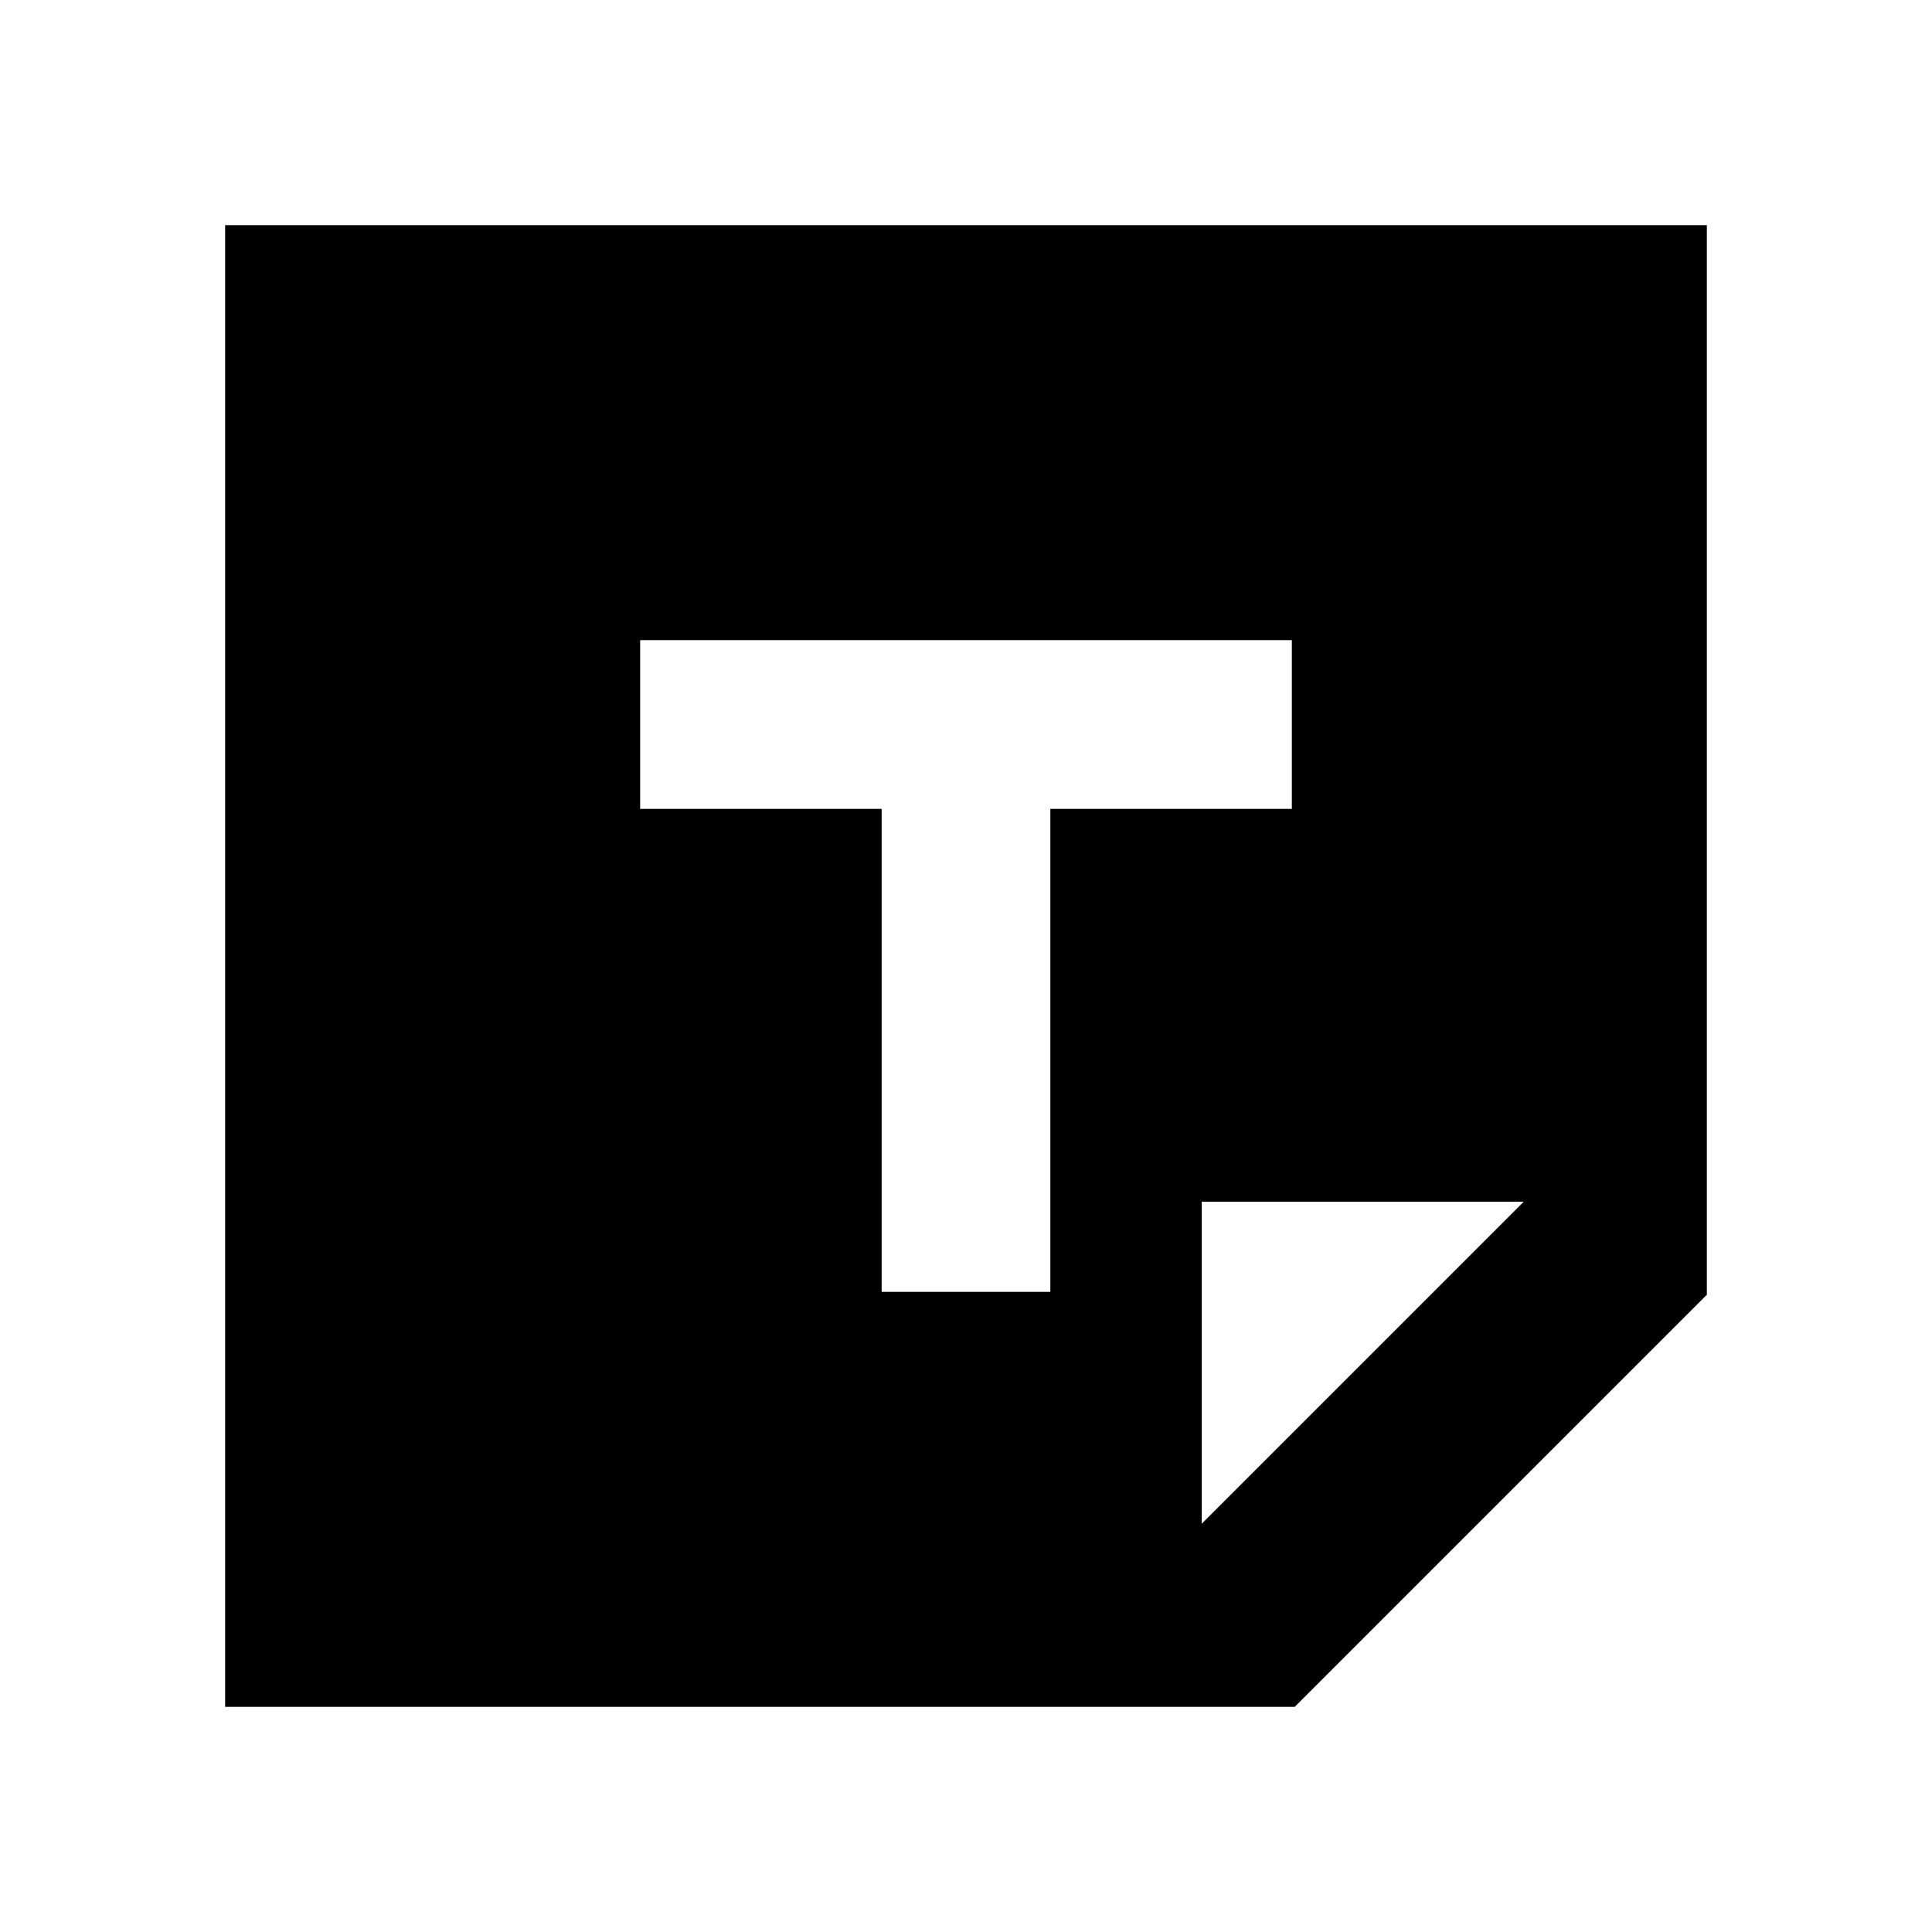 <svg xmlns="http://www.w3.org/2000/svg" height="24" viewBox="0 -960 960 960" width="24"><path d="M643.348-111.869H111.869v-736.262h736.262v531.479L643.348-111.869ZM597.13-202.87l160-160h-160v160ZM438.087-318.087h83.826v-240h120v-83.826H318.087v83.826h120v240Z"/></svg>